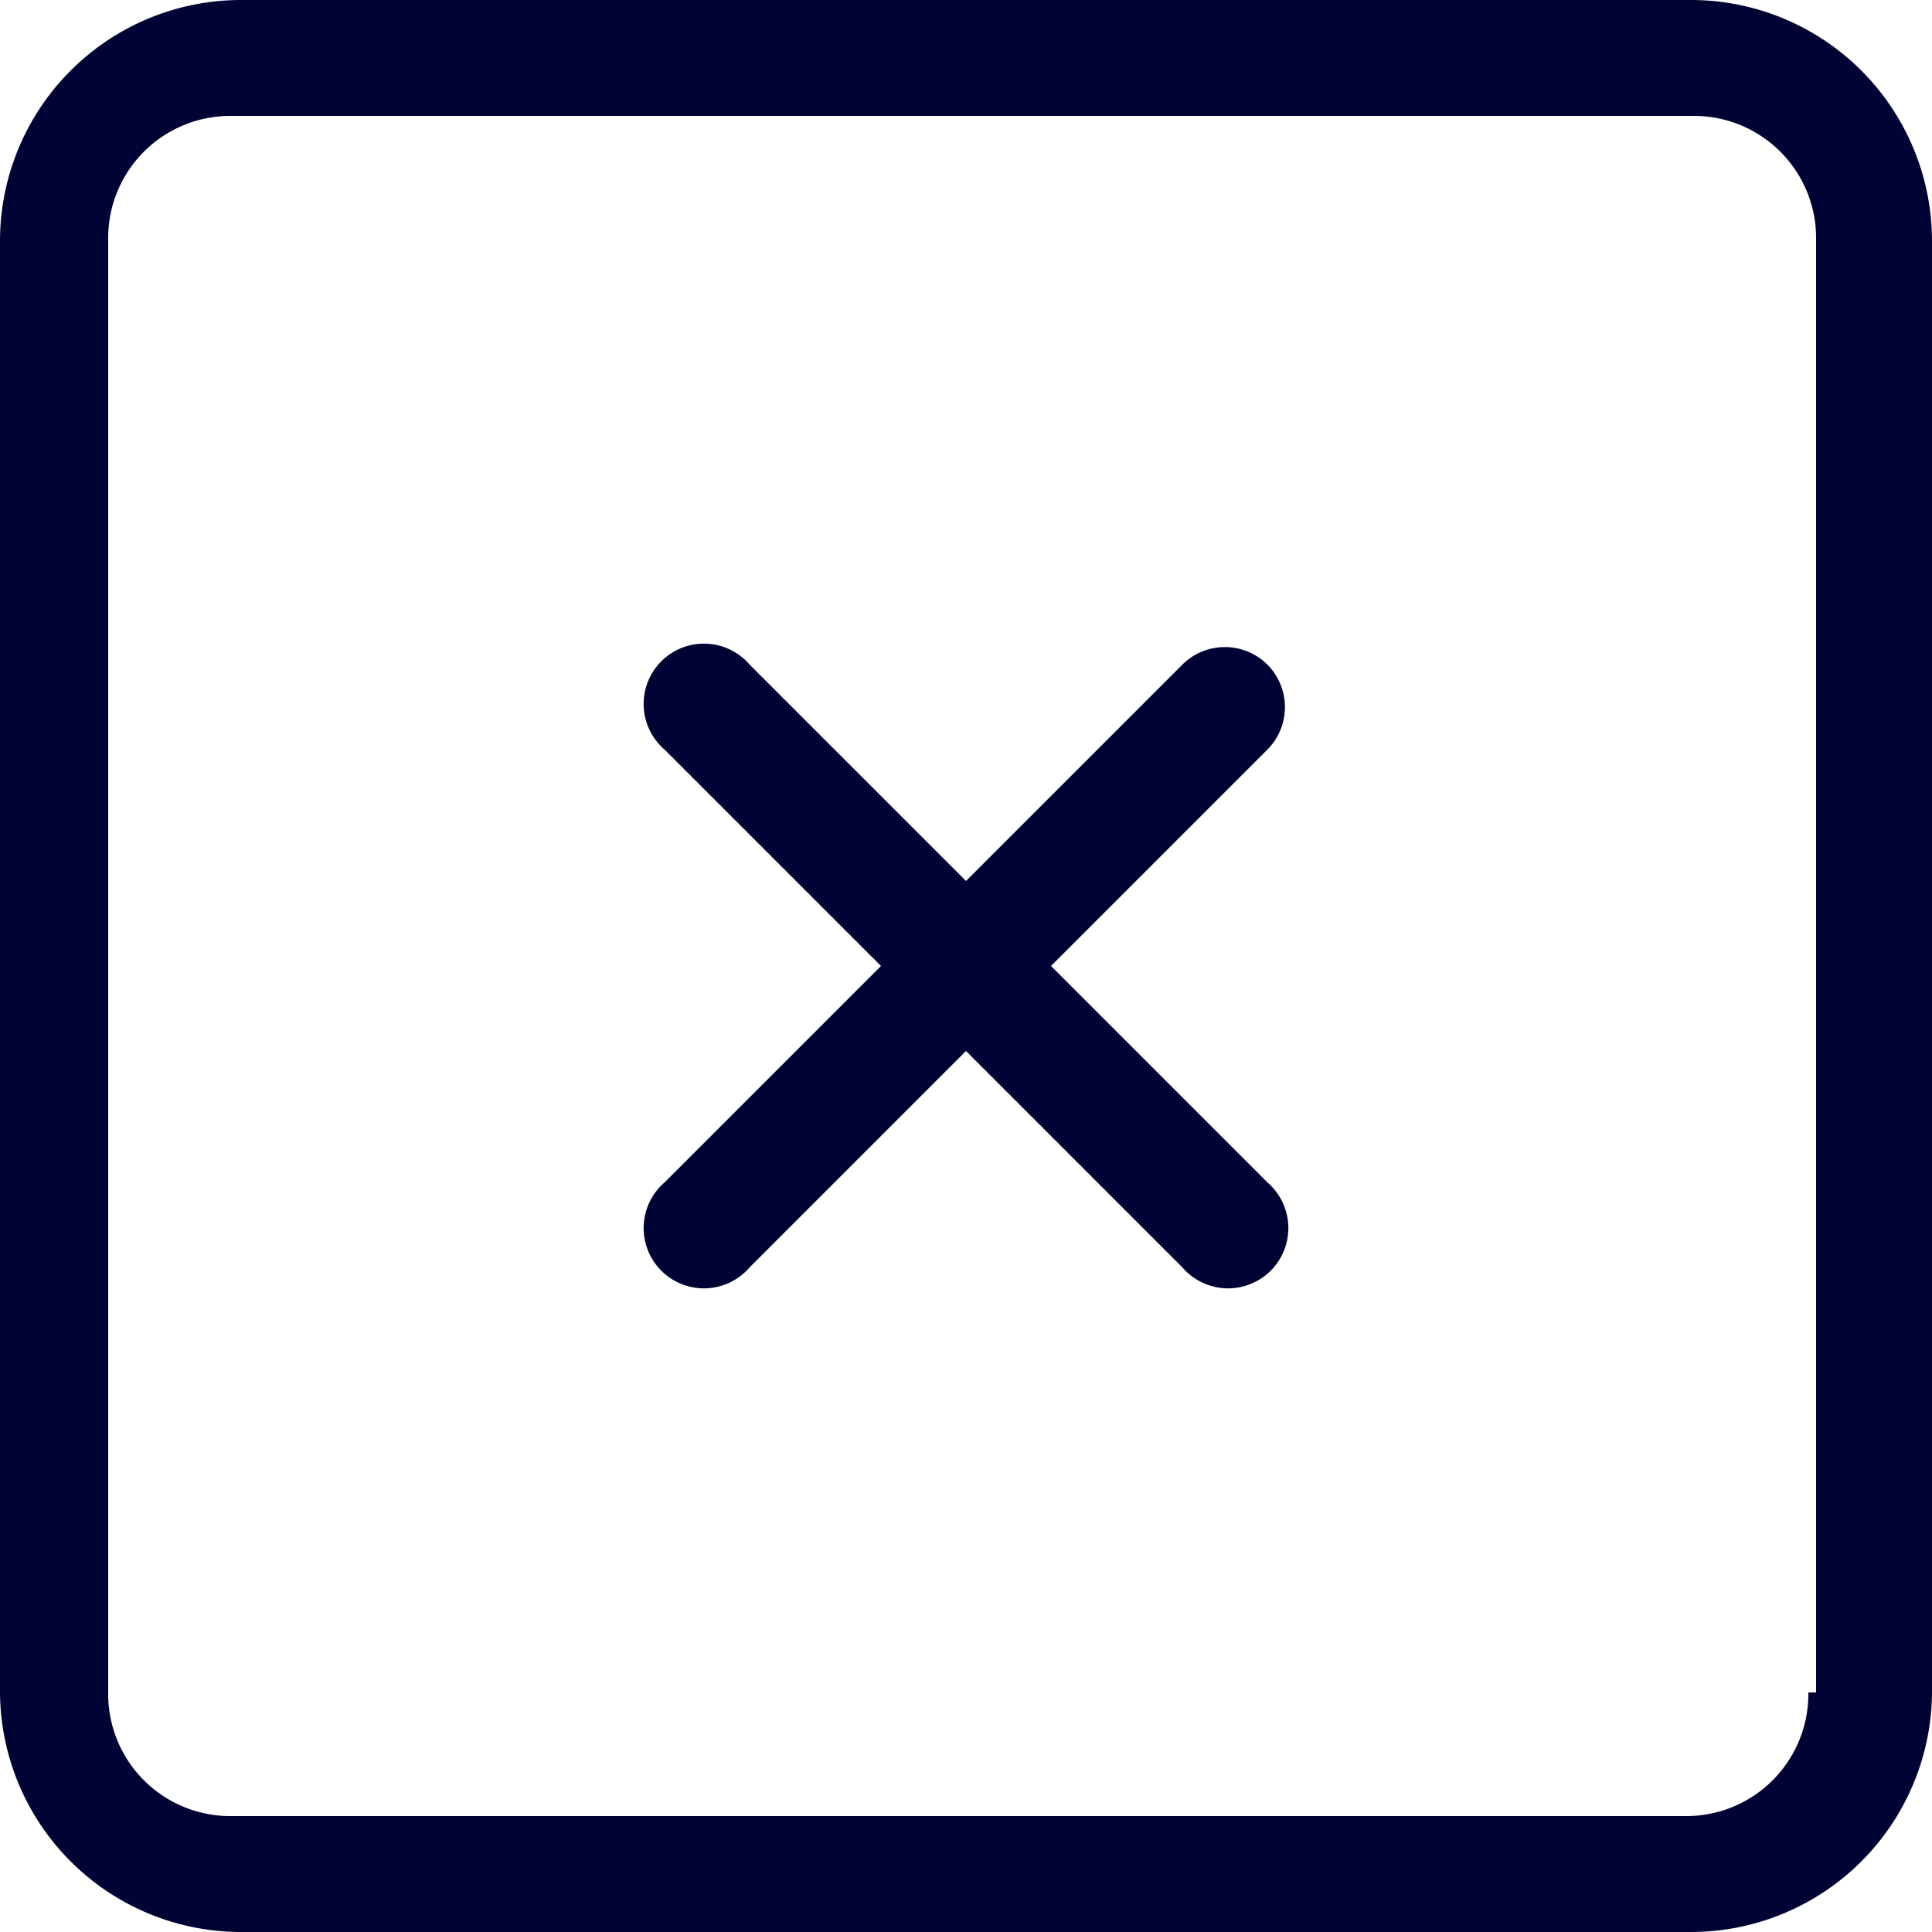 <svg id="Layer_1" data-name="Layer 1" xmlns="http://www.w3.org/2000/svg" viewBox="0 0 25 25">
  <defs>
    <style>
      .cls-1 {
        fill: #000333;
      }
    </style>
  </defs>
  <title>close-button-graydark</title>
  <g id="Page-1">
    <g id="close-button-green">
      <g id="Page-1-2" data-name="Page-1">
        <g id="EHR-187-About-EHR1">
          <path id="Fill-40" class="cls-1" d="M16.5,8.6a0.78,0.78,0,0,0-1.1,0l-2.8,2.8L9.8,8.6A0.78,0.78,0,1,0,8.7,9.7l2.8,2.8L8.7,15.3a0.78,0.78,0,1,0,1.1,1.1l2.8-2.8,2.8,2.8a0.78,0.78,0,1,0,1.1-1.1l-2.8-2.8,2.8-2.8a0.78,0.78,0,0,0,0-1.1h0Zm7,13.3a1.58,1.58,0,0,1-1.6,1.6H3.1a1.58,1.58,0,0,1-1.6-1.6V3.1A1.58,1.58,0,0,1,3.1,1.5H22a1.58,1.58,0,0,1,1.6,1.6V21.9H23.5ZM22,0H3.2A3.12,3.12,0,0,0,.1,3.1V21.9A3.12,3.12,0,0,0,3.2,25H22a3.12,3.12,0,0,0,3.1-3.1V3.1A3.12,3.12,0,0,0,22,0h0Z" transform="translate(-0.1 0)"/>
        </g>
      </g>
    </g>
  </g>
</svg>
